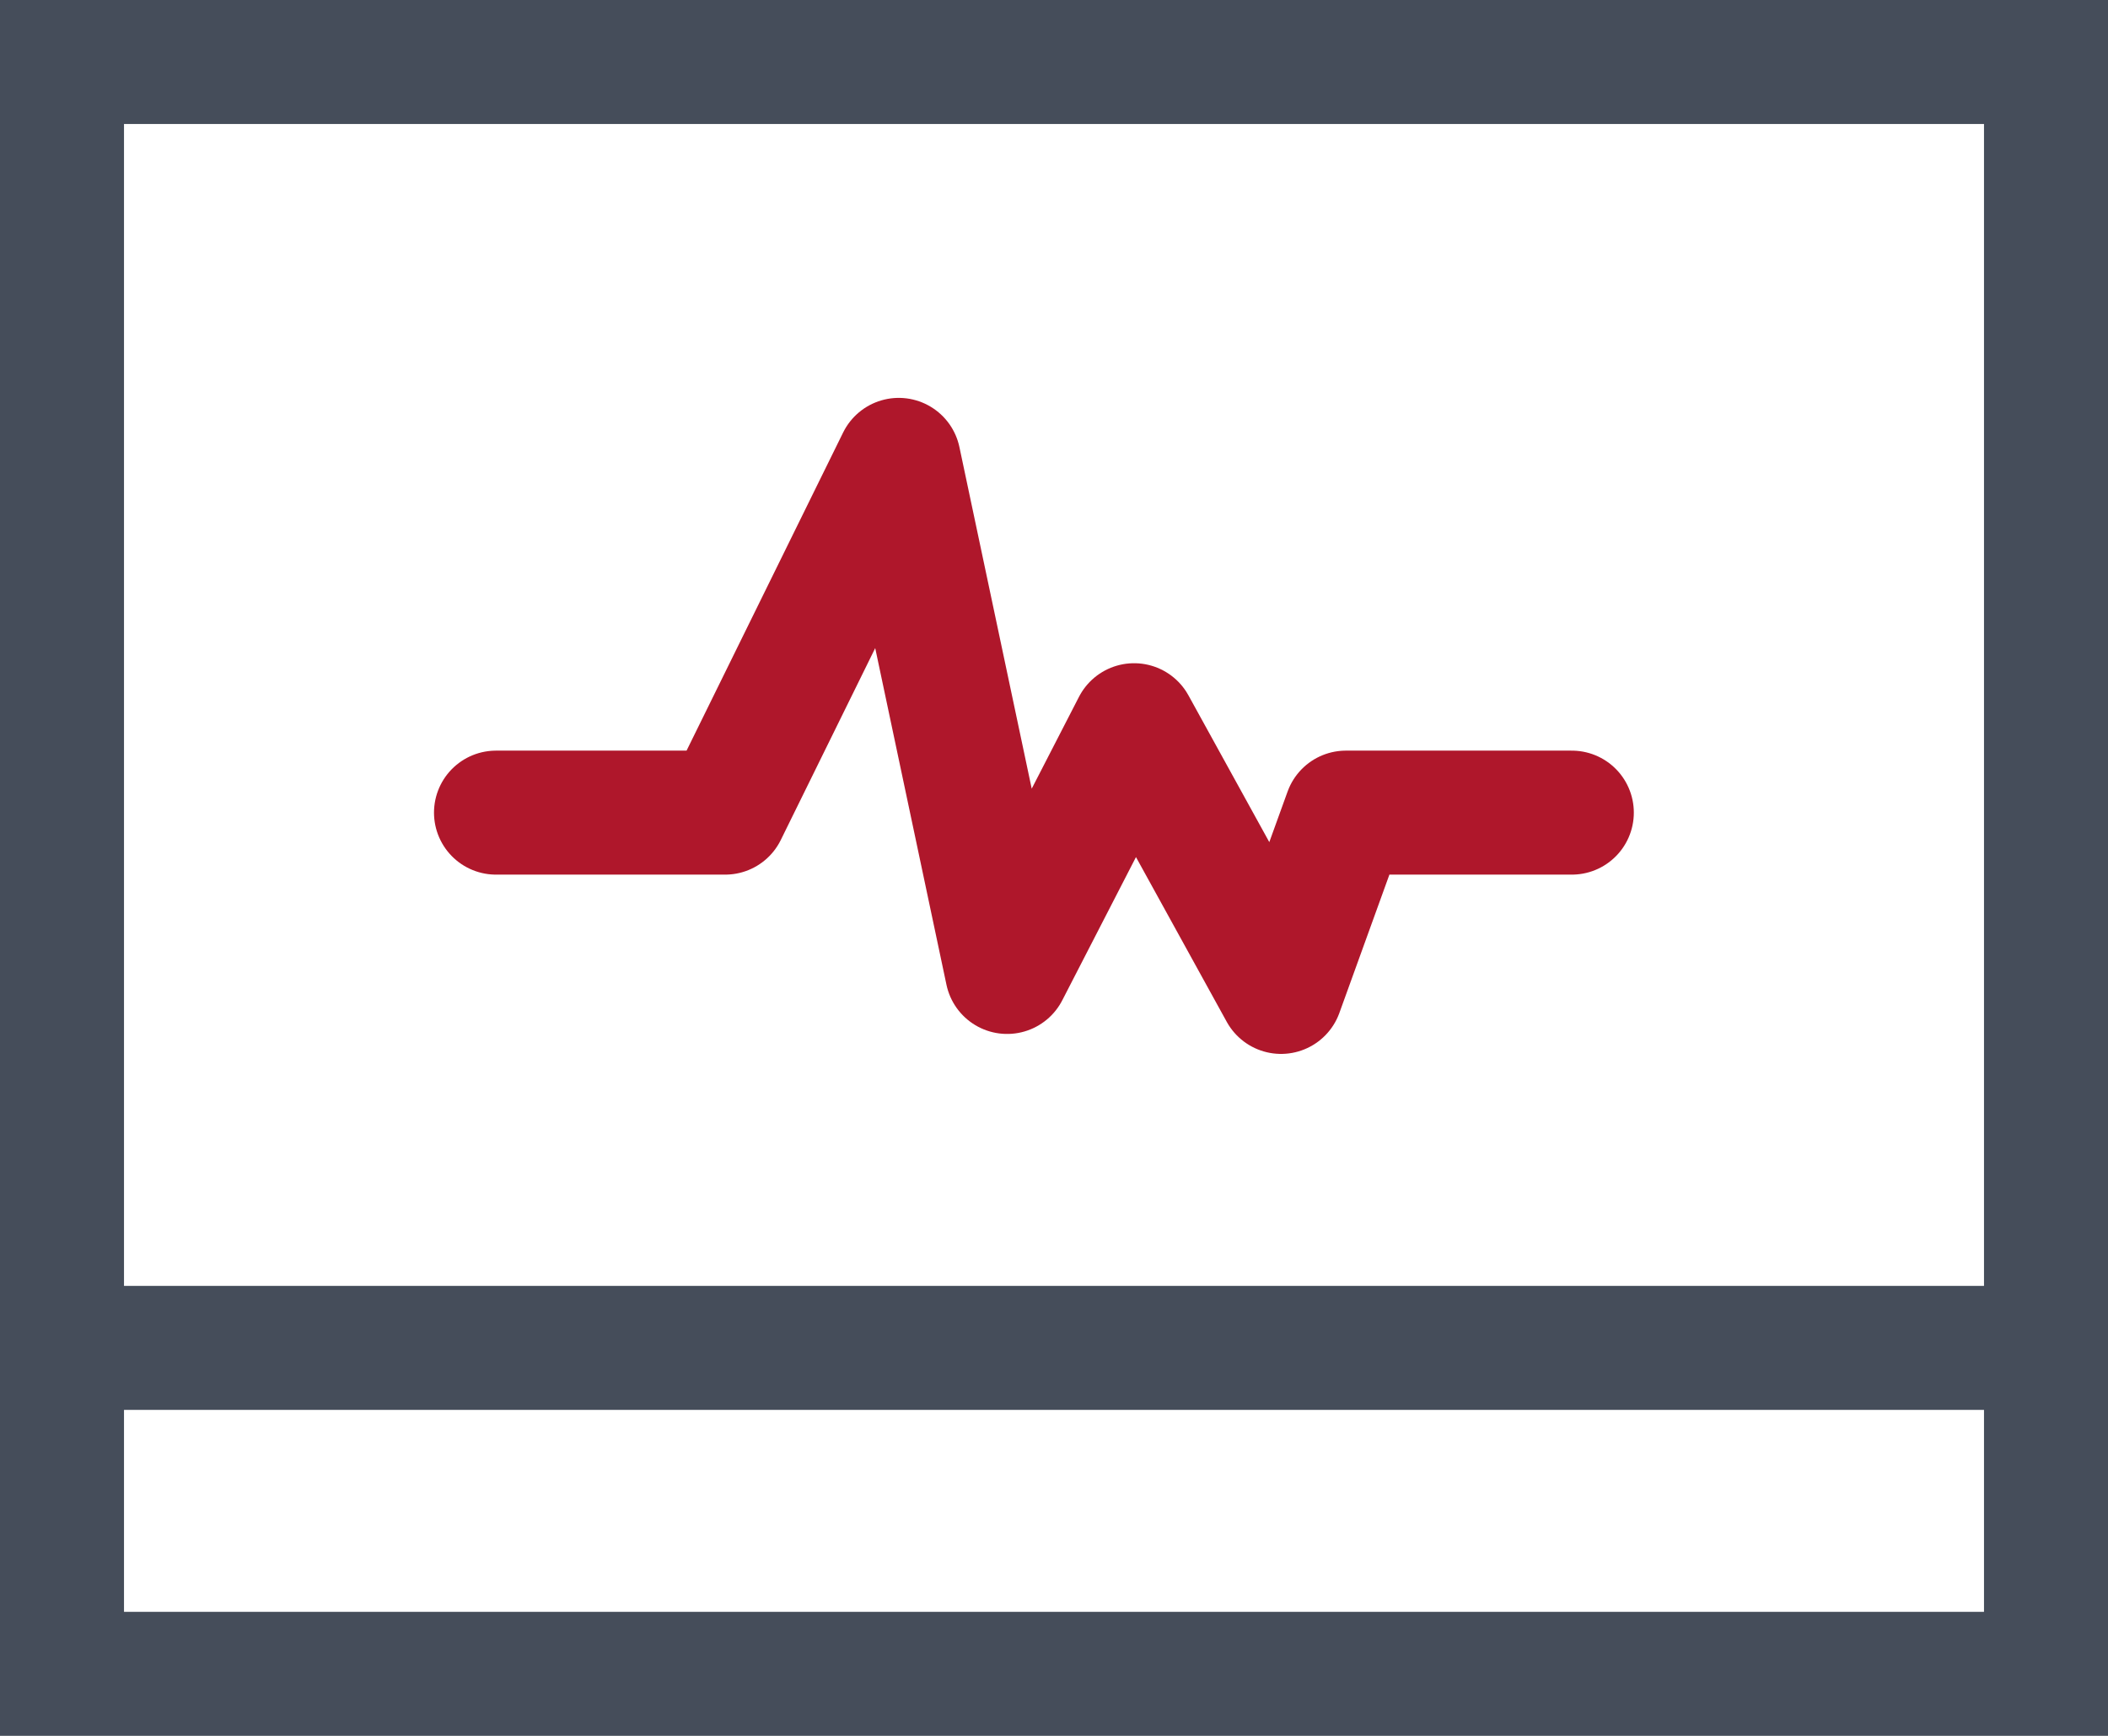 <svg xmlns="http://www.w3.org/2000/svg" width="17" height="14" viewBox="0 0 17 14"><defs><style>.a,.b,.d{fill:none;}.a{stroke:#454d5a;}.b{stroke:#af172b;stroke-linecap:round;stroke-linejoin:round;}.c{stroke:none;}</style></defs><g transform="translate(1815.985 -396.225)"><g class="a" transform="translate(-1815.985 396.225)"><rect class="c" width="17" height="14"/><rect class="d" x="0.5" y="0.5" width="16" height="13"/></g><line class="a" x1="16.514" transform="translate(-1815.742 407.096)"/><path class="b" d="M-1811.628,404.075h1.848l1.4-2.845.874,4.13,1.024-1.99,1.185,2.151.523-1.446h1.822" transform="translate(-0.357 -1.296)"/></g></svg>